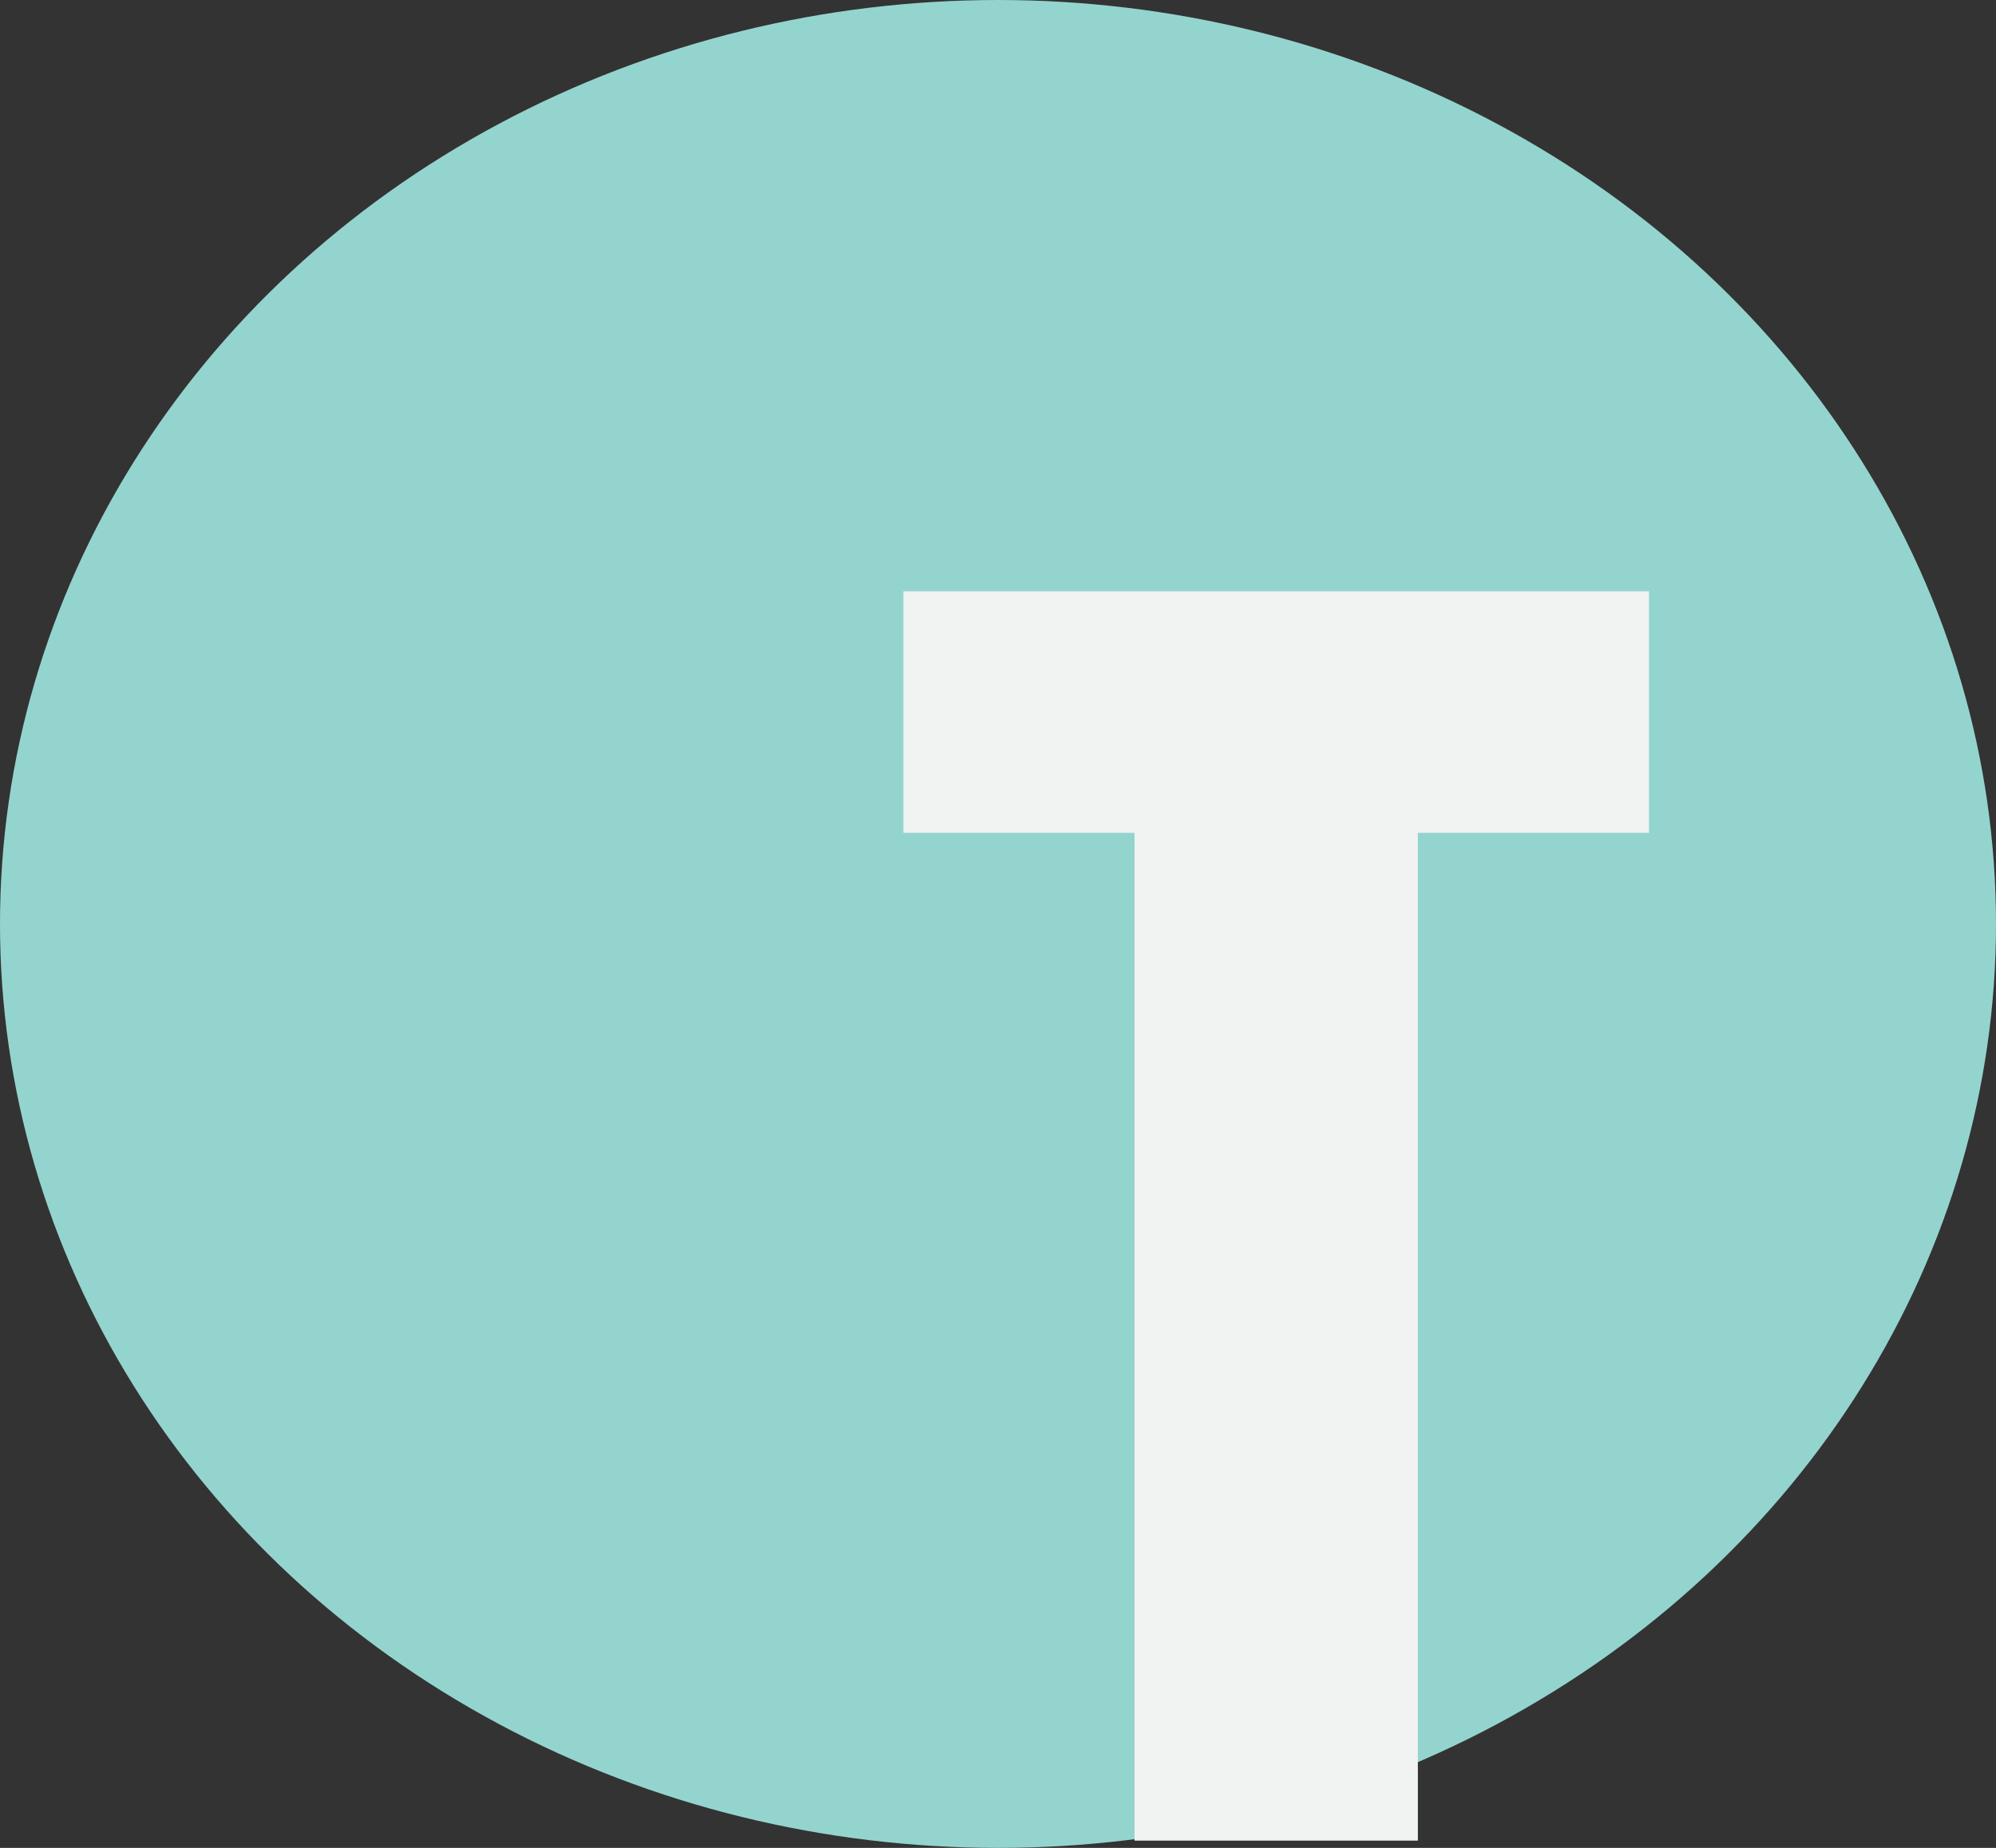 <?xml version="1.0" encoding="utf-8"?>
<!-- Generator: Adobe Illustrator 17.1.0, SVG Export Plug-In . SVG Version: 6.00 Build 0)  -->
<!DOCTYPE svg PUBLIC "-//W3C//DTD SVG 1.1//EN" "http://www.w3.org/Graphics/SVG/1.1/DTD/svg11.dtd">
<svg version="1.1" id="Layer_1" xmlns="http://www.w3.org/2000/svg" xmlns:xlink="http://www.w3.org/1999/xlink" x="0px" y="0px"
	 viewBox="0 51.86 612 566.678" enable-background="new 0 51.86 612 566.678" xml:space="preserve">
<rect x="0" y="51.86" width="612" height="566.678" fill="#333333" stroke="none"/>
<ellipse fill="#94D4CE" cx="306" cy="335.199" rx="306" ry="283.339"/>
<g enable-background="new    ">
	<path fill="#F1F2F2" d="M434.735,307.263V616.31h-86.873V307.263h-70.87v-74.087h228.614v74.087H434.735z"/>
</g>
</svg>
